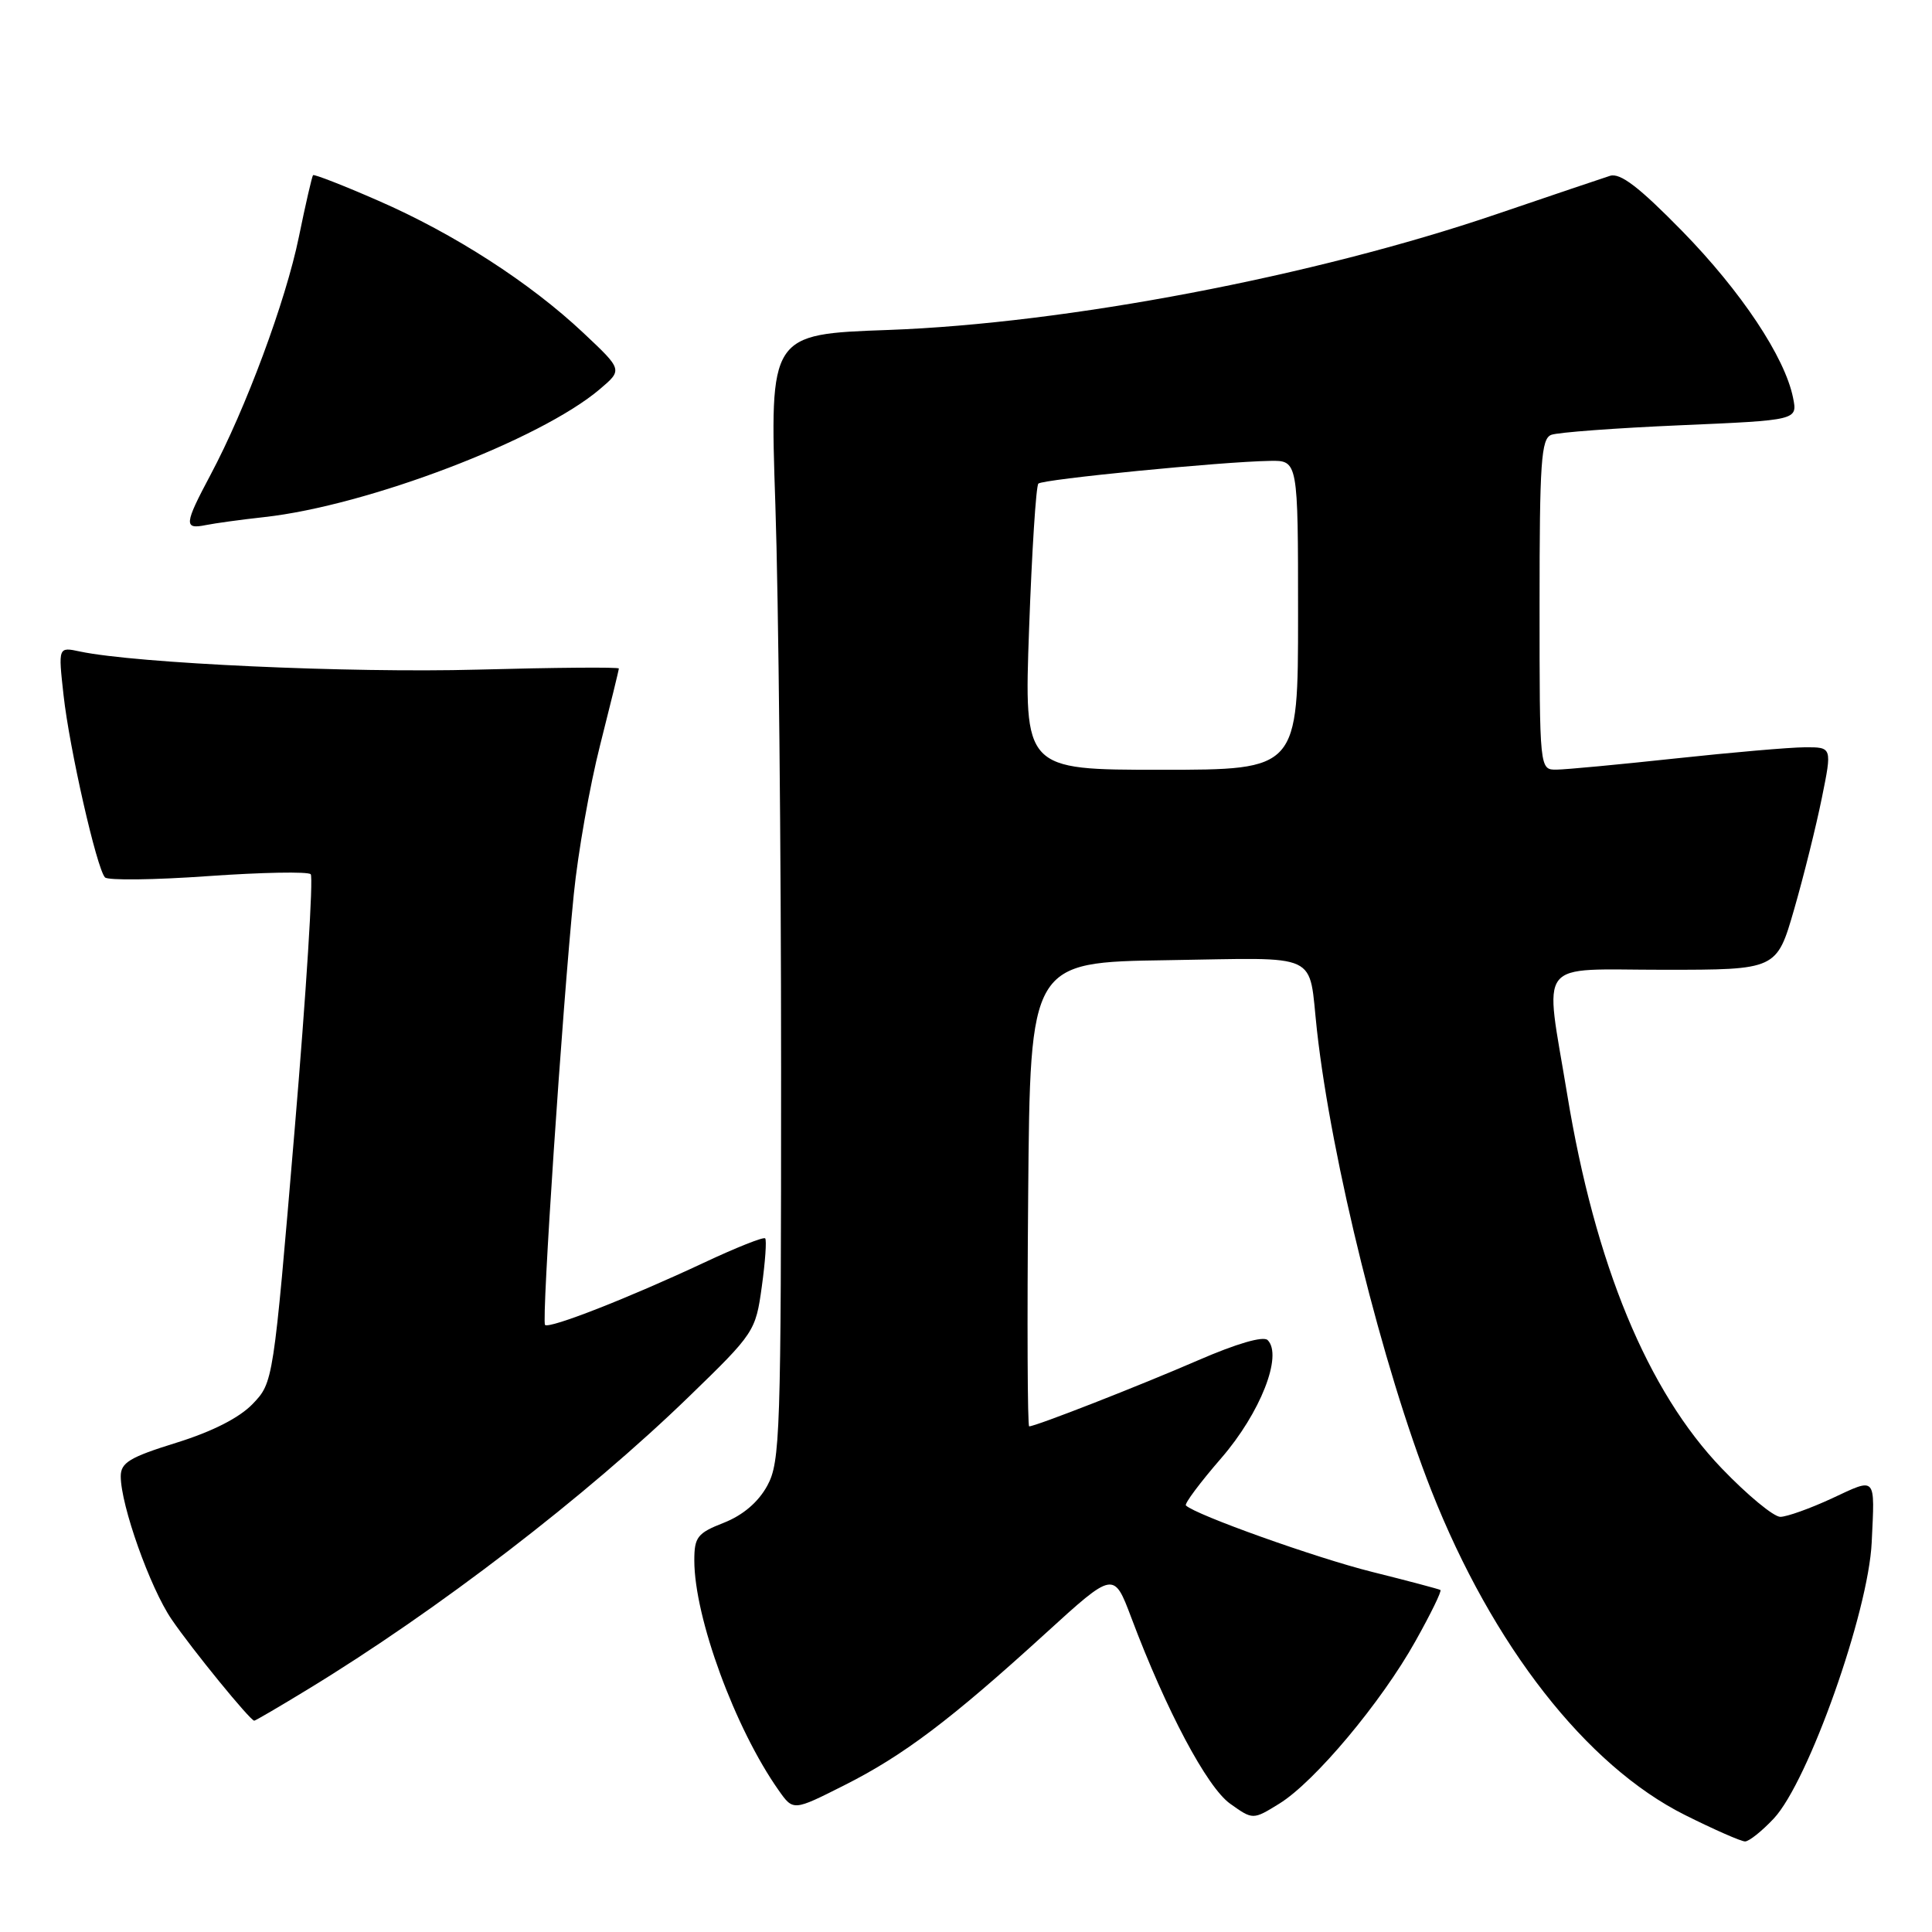 <?xml version="1.0" encoding="UTF-8" standalone="no"?>
<!DOCTYPE svg PUBLIC "-//W3C//DTD SVG 1.1//EN" "http://www.w3.org/Graphics/SVG/1.1/DTD/svg11.dtd" >
<svg xmlns="http://www.w3.org/2000/svg" xmlns:xlink="http://www.w3.org/1999/xlink" version="1.1" viewBox="0 0 256 256">
 <g >
 <path fill="currentColor"
d=" M 235.04 240.96 C 239.62 236.06 247.58 213.61 248.01 204.37 C 248.43 195.49 248.68 195.77 242.75 198.54 C 239.86 199.88 236.78 200.98 235.91 200.99 C 235.03 201.00 231.54 198.11 228.15 194.58 C 218.30 184.32 211.36 167.54 207.66 145.00 C 204.66 126.76 203.31 128.50 220.46 128.50 C 235.42 128.50 235.42 128.50 237.73 120.50 C 239.00 116.10 240.65 109.46 241.40 105.75 C 242.77 99.00 242.77 99.00 239.13 99.02 C 237.14 99.03 229.43 99.70 222.00 100.50 C 214.57 101.30 207.49 101.97 206.25 101.98 C 204.00 102.00 204.00 102.00 204.00 80.11 C 204.00 61.23 204.21 58.13 205.55 57.62 C 206.41 57.29 214.10 56.72 222.65 56.35 C 238.19 55.68 238.19 55.68 237.59 52.71 C 236.51 47.32 230.72 38.62 222.89 30.61 C 217.18 24.78 214.69 22.87 213.33 23.30 C 212.33 23.62 205.54 25.91 198.26 28.39 C 174.06 36.63 141.31 42.86 117.74 43.72 C 101.98 44.28 101.98 44.28 102.74 66.89 C 103.16 79.33 103.50 112.90 103.50 141.50 C 103.50 190.05 103.38 193.72 101.67 196.86 C 100.48 199.04 98.45 200.77 95.92 201.77 C 92.41 203.14 92.00 203.67 92.00 206.76 C 92.00 214.33 97.40 229.04 103.18 237.23 C 105.11 239.97 105.11 239.97 111.85 236.57 C 119.67 232.64 125.97 227.89 138.54 216.43 C 147.58 208.19 147.58 208.19 149.90 214.34 C 154.53 226.65 159.94 236.82 163.00 239.00 C 166.02 241.15 166.02 241.15 169.52 238.99 C 174.20 236.10 183.04 225.55 187.56 217.45 C 189.58 213.85 191.07 210.80 190.86 210.68 C 190.66 210.56 186.60 209.48 181.83 208.29 C 174.40 206.44 158.39 200.72 157.14 199.48 C 156.92 199.25 159.03 196.43 161.83 193.20 C 167.00 187.23 170.00 179.60 167.97 177.57 C 167.40 177.00 163.86 178.03 158.77 180.24 C 150.96 183.63 137.23 189.00 136.37 189.00 C 136.15 189.00 136.09 175.16 136.24 158.25 C 136.50 127.50 136.50 127.50 154.68 127.23 C 175.31 126.92 173.34 126.00 174.50 136.50 C 176.43 153.82 183.22 181.14 189.66 197.50 C 197.76 218.05 210.19 233.95 223.25 240.49 C 227.11 242.42 230.70 244.00 231.23 244.00 C 231.76 244.00 233.47 242.63 235.04 240.96 Z  M 40.73 223.88 C 57.93 213.42 77.74 198.21 91.31 185.04 C 99.96 176.66 100.13 176.39 100.94 170.50 C 101.40 167.20 101.60 164.32 101.39 164.09 C 101.18 163.86 97.52 165.32 93.26 167.32 C 83.32 171.98 72.78 176.11 72.22 175.56 C 71.74 175.07 74.49 133.87 76.03 118.50 C 76.58 113.00 78.15 104.10 79.52 98.72 C 80.88 93.34 82.00 88.78 82.00 88.58 C 82.00 88.38 73.56 88.45 63.25 88.73 C 46.32 89.19 18.03 87.90 10.60 86.33 C 7.71 85.71 7.71 85.71 8.42 92.11 C 9.20 99.18 12.81 115.07 13.91 116.26 C 14.30 116.67 20.44 116.60 27.56 116.09 C 34.68 115.59 40.80 115.47 41.17 115.84 C 41.54 116.20 40.58 131.50 39.03 149.83 C 36.22 183.14 36.21 183.17 33.48 186.03 C 31.71 187.87 28.13 189.69 23.37 191.17 C 17.18 193.09 16.00 193.81 16.00 195.62 C 16.00 199.45 19.88 210.38 22.73 214.56 C 25.44 218.54 33.16 228.00 33.69 228.00 C 33.84 228.00 37.01 226.15 40.73 223.88 Z  M 35.00 68.52 C 48.70 67.01 71.60 58.28 79.50 51.55 C 82.50 49.00 82.50 49.00 77.30 44.11 C 70.22 37.45 60.17 30.97 50.12 26.59 C 45.51 24.57 41.62 23.06 41.48 23.21 C 41.34 23.37 40.49 27.05 39.60 31.40 C 37.86 39.90 32.56 54.17 27.89 62.93 C 24.41 69.46 24.34 70.17 27.25 69.58 C 28.49 69.33 31.98 68.85 35.00 68.52 Z  M 136.36 83.32 C 136.73 73.04 137.28 64.38 137.59 64.08 C 138.16 63.51 161.79 61.18 168.25 61.07 C 172.00 61.00 172.00 61.00 172.00 81.50 C 172.00 102.00 172.00 102.00 153.84 102.00 C 135.69 102.00 135.69 102.00 136.36 83.32 Z "/>
</g>
</svg>